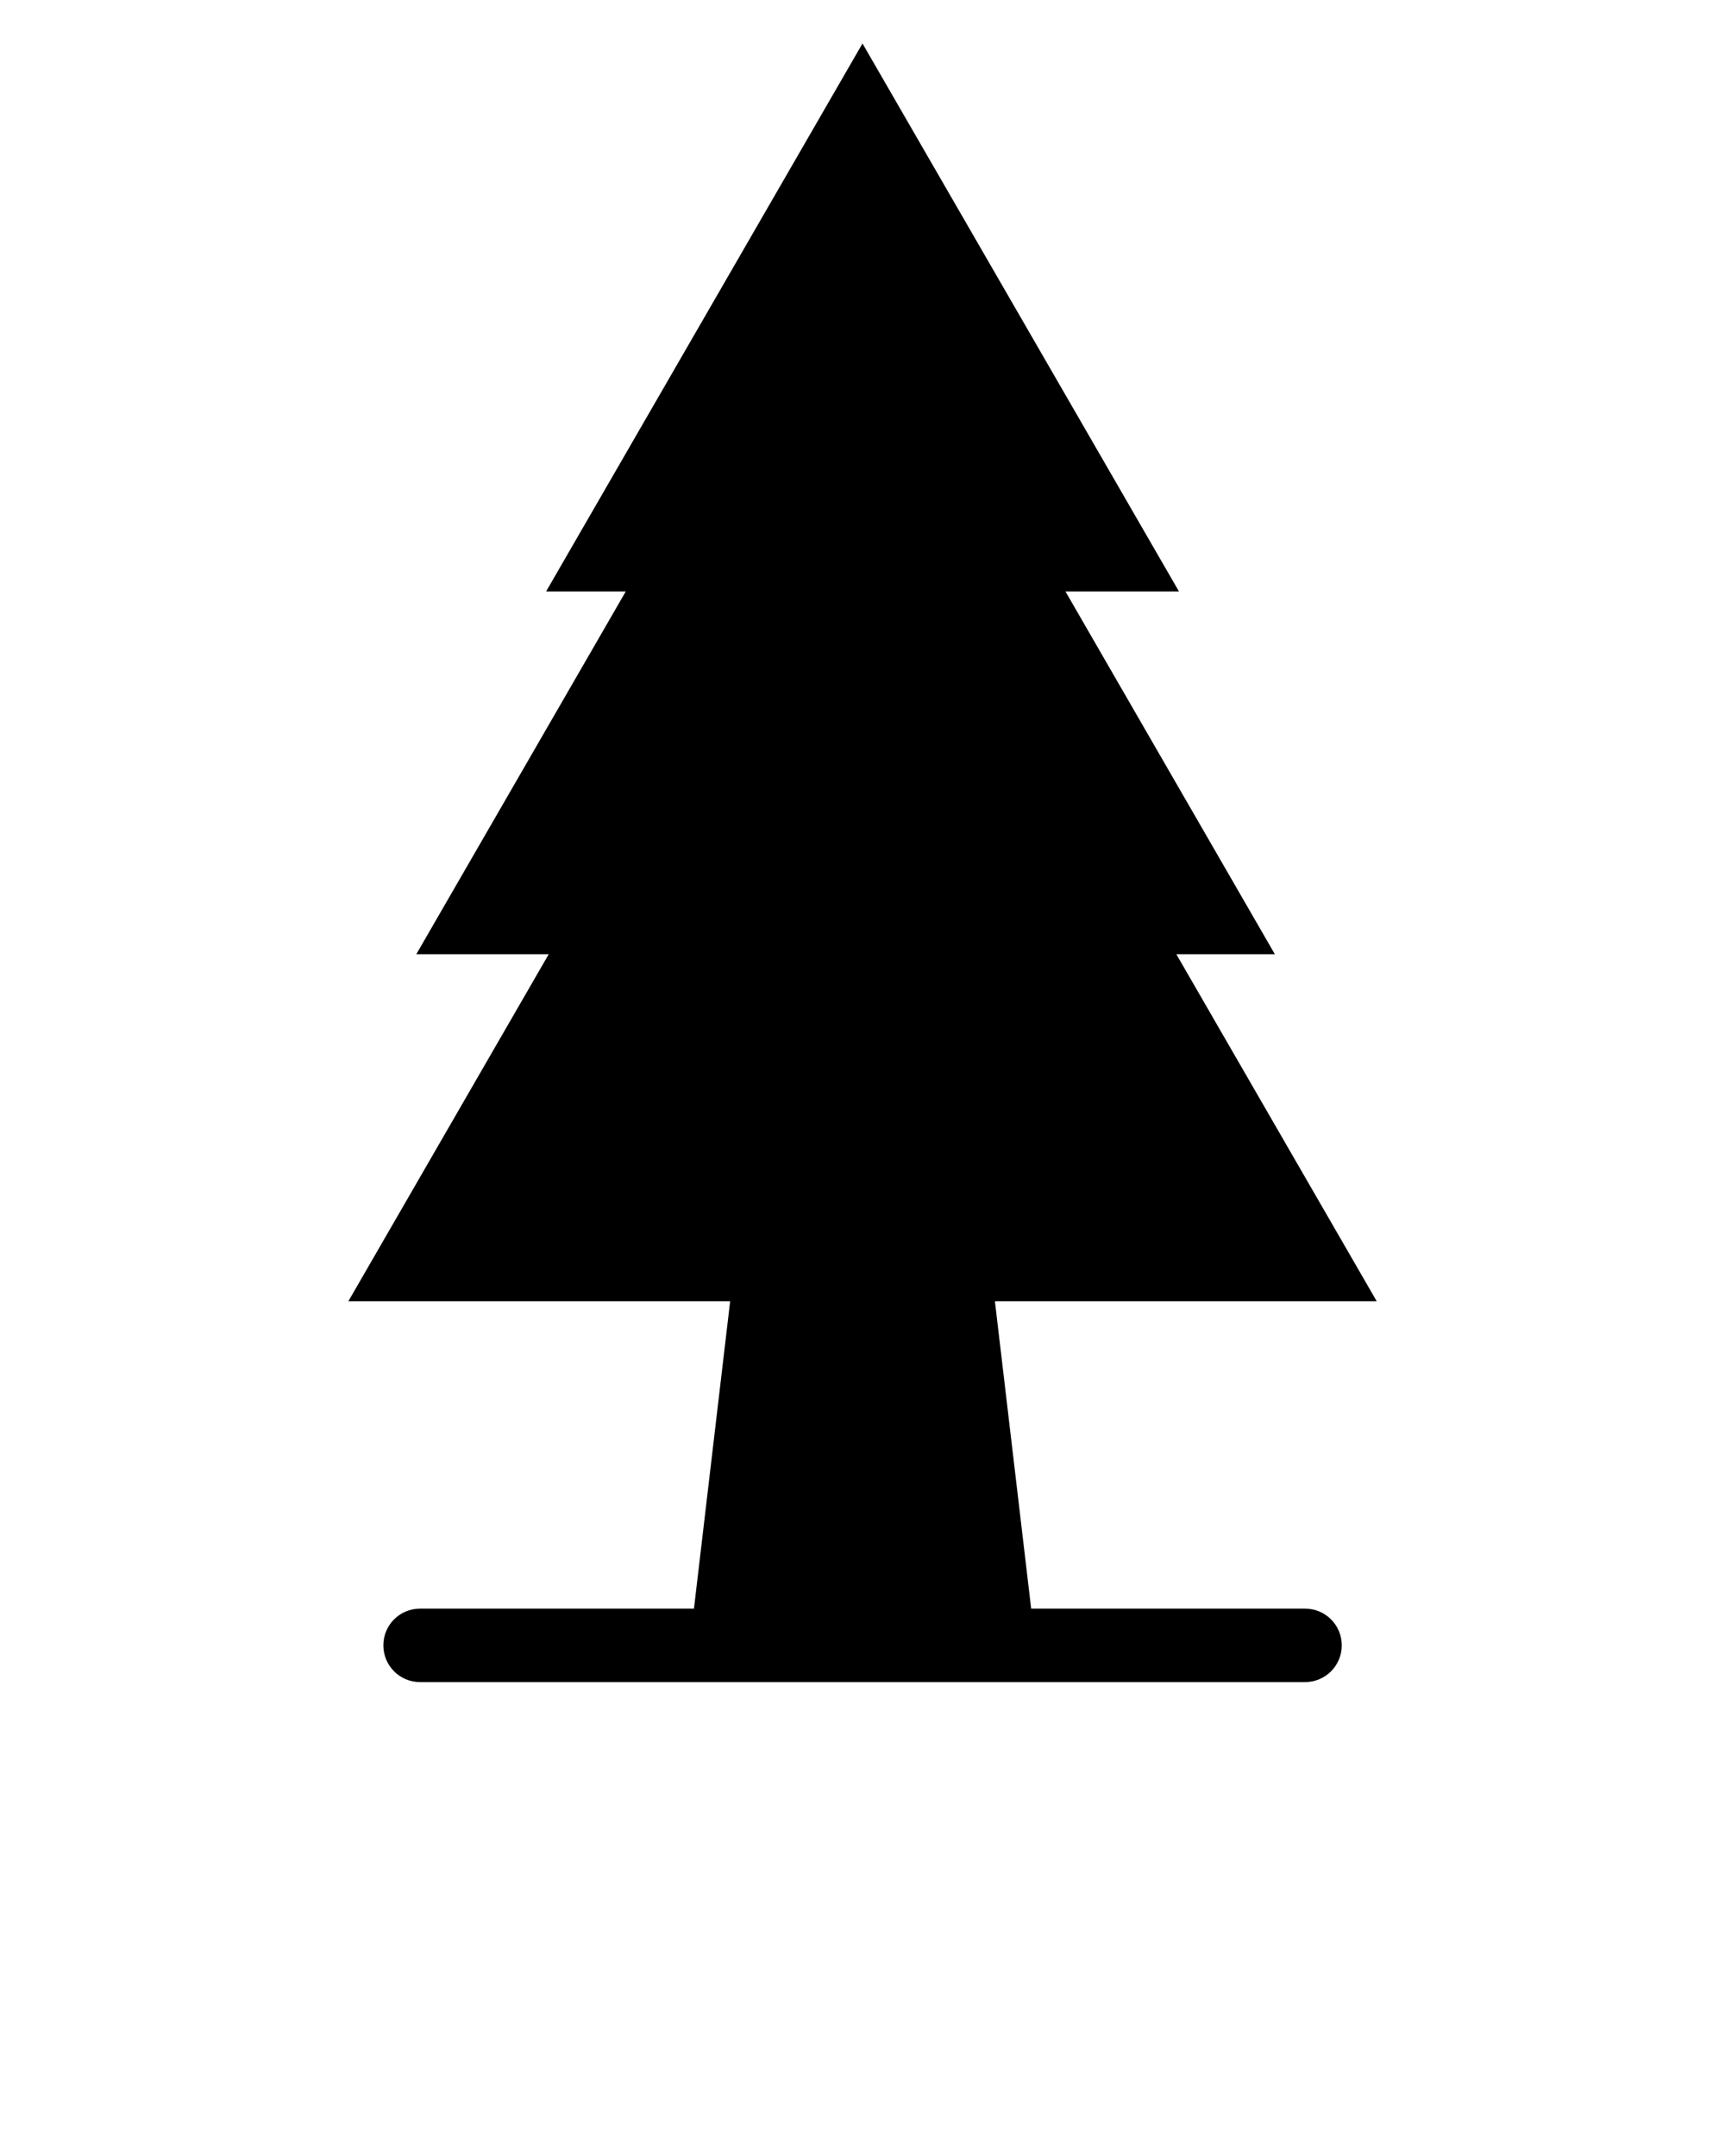 <svg xmlns:dc="http://purl.org/dc/elements/1.1/" xmlns:cc="http://creativecommons.org/ns#" xmlns:rdf="http://www.w3.org/1999/02/22-rdf-syntax-ns#" xmlns:svg="http://www.w3.org/2000/svg" xmlns="http://www.w3.org/2000/svg" xmlns:sodipodi="http://sodipodi.sourceforge.net/DTD/sodipodi-0.dtd" xmlns:inkscape="http://www.inkscape.org/namespaces/inkscape" viewBox="0 0 26.458 33.073" version="1.1" x="0px" y="0px"><g transform="translate(0,-270.542)"><path style="opacity:1;fill:#000000;fill-opacity:1;stroke:none;stroke-width:4.683;stroke-linecap:round;stroke-linejoin:round;stroke-miterlimit:4;stroke-dasharray:none;stroke-dashoffset:0;stroke-opacity:1" d="m 13.229,271.209 -4.853,8.406 h 1.222 l -3.213,5.565 h 2.031 l -3.073,5.323 h 5.856 l -0.555,4.715 H 6.443 c -0.312,0 -0.563,0.251 -0.563,0.563 0,0.312 0.251,0.564 0.563,0.564 H 20.016 c 0.312,0 0.564,-0.252 0.564,-0.564 0,-0.312 -0.252,-0.563 -0.564,-0.563 h -4.2 l -0.556,-4.715 h 5.856 l -3.073,-5.323 h 1.511 l -3.212,-5.565 h 1.741 z"/></g></svg>
